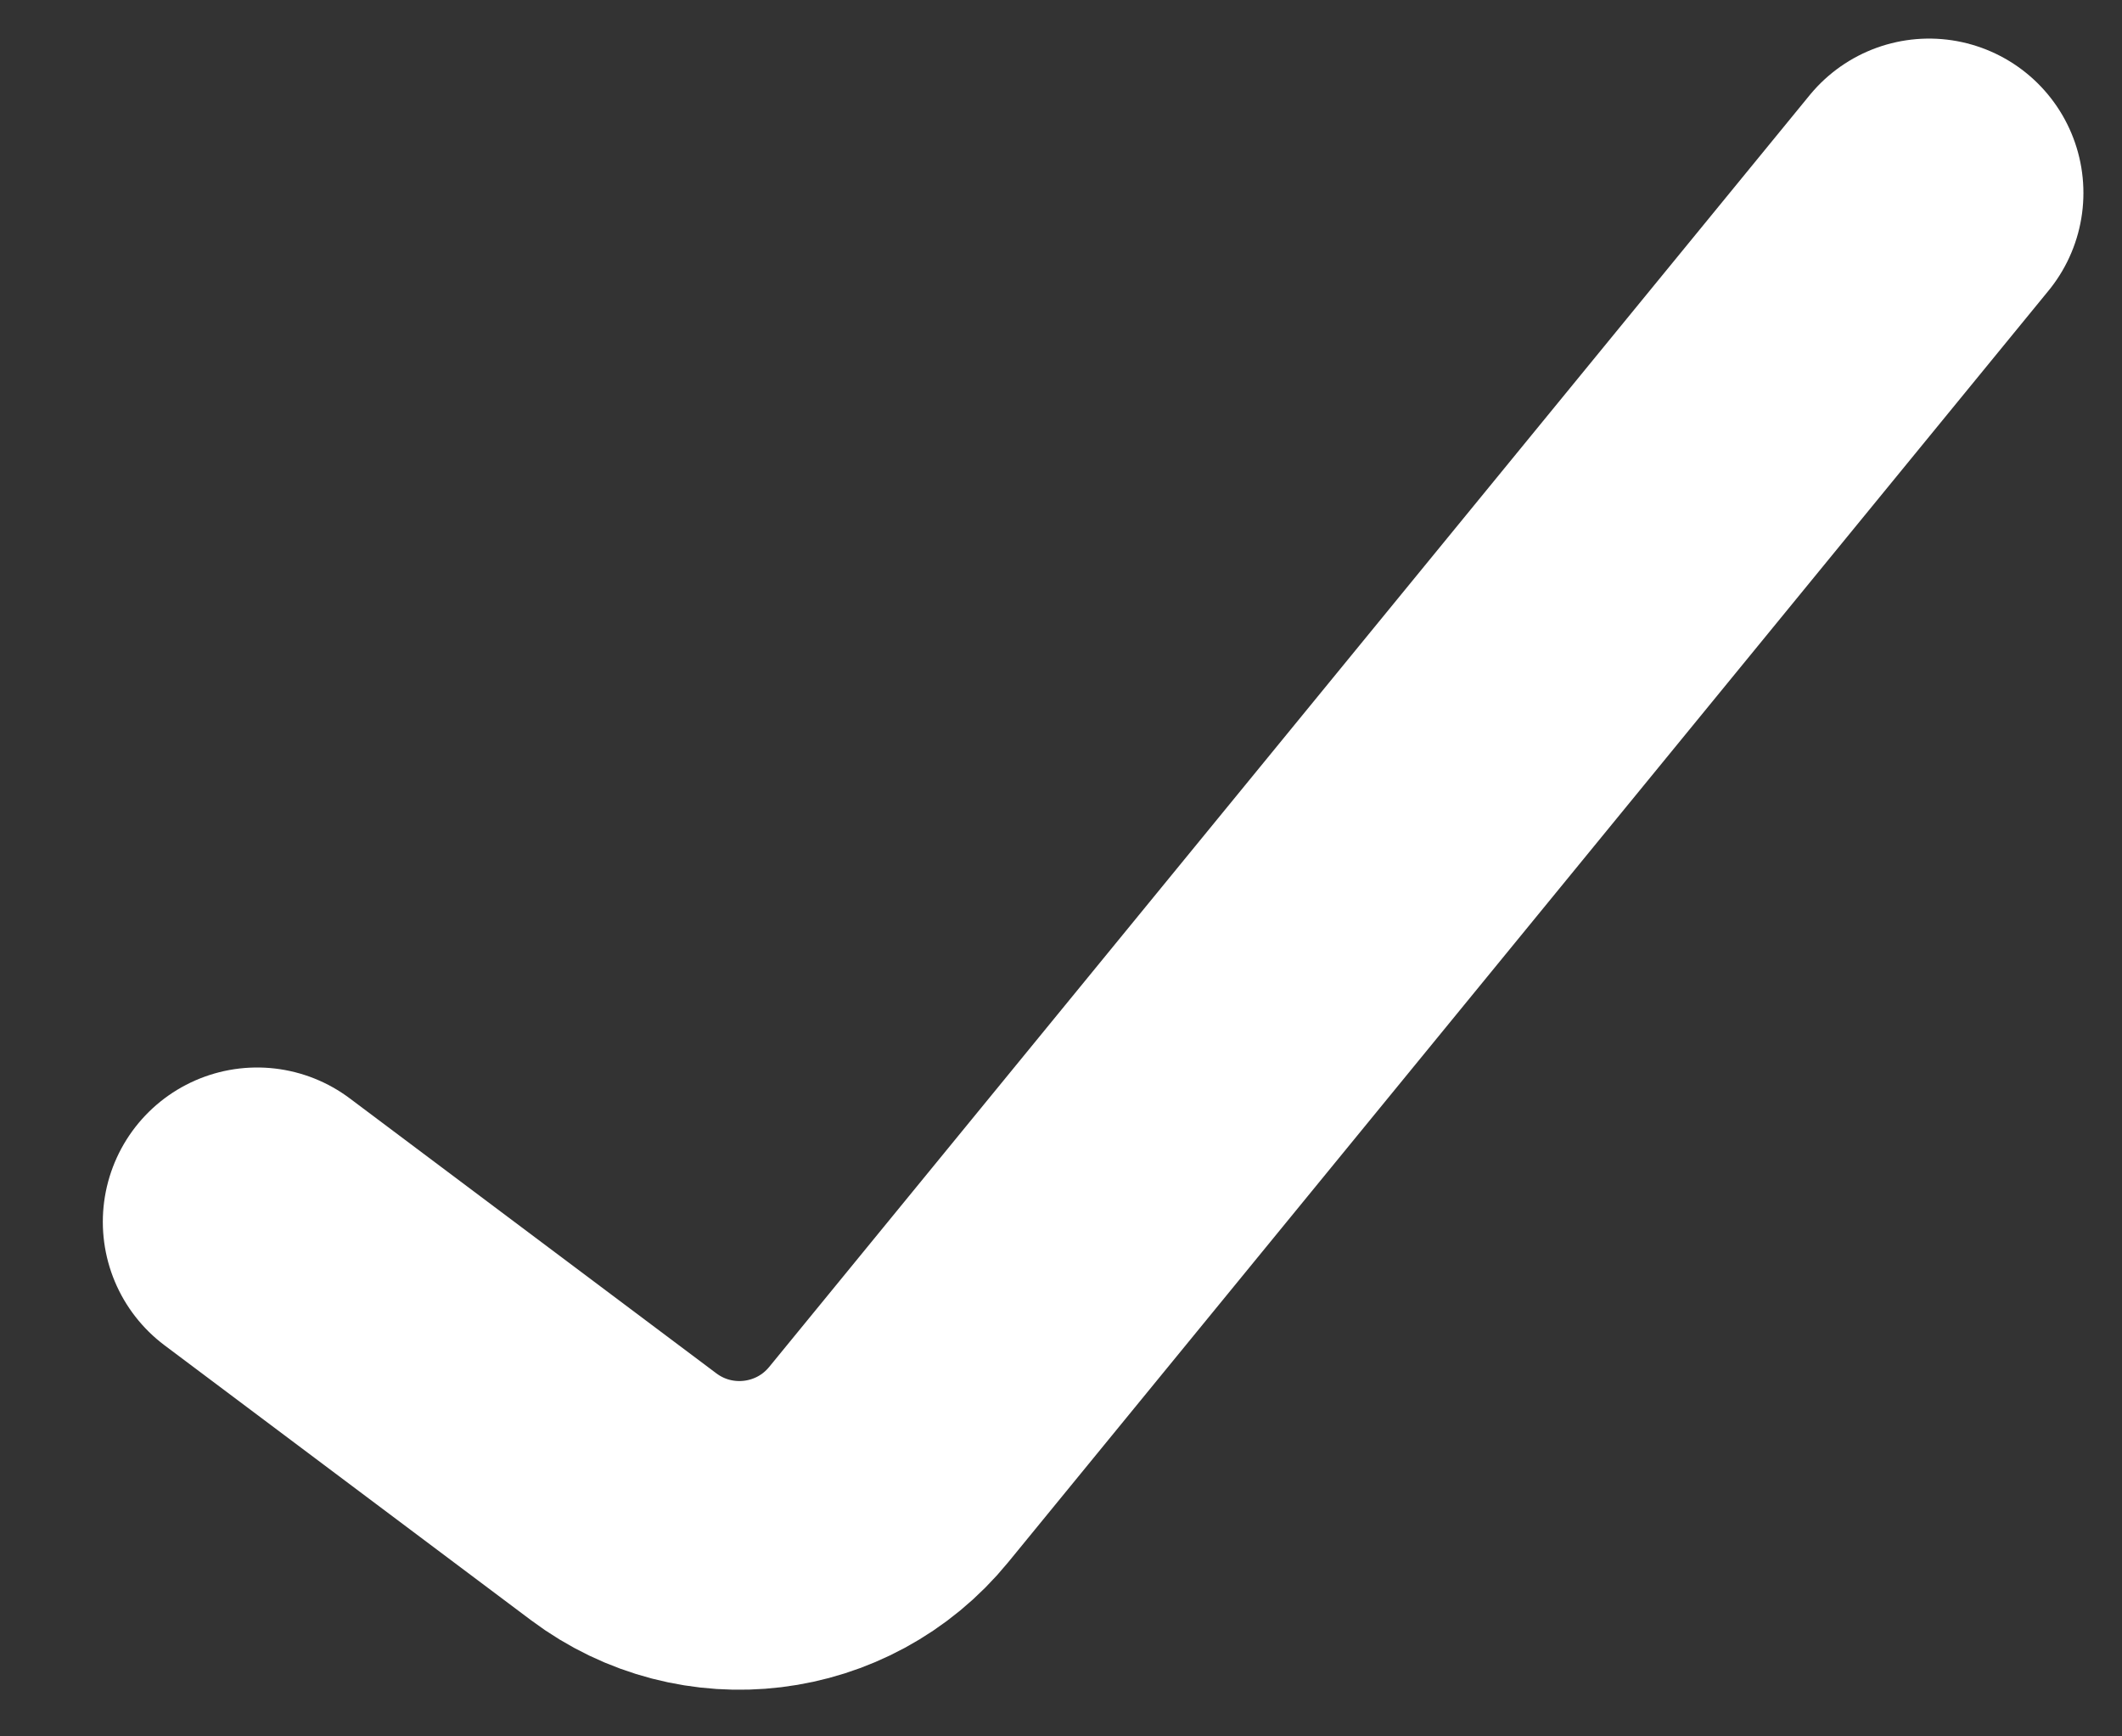 <svg width="11" height="9" viewBox="0 0 11 9" fill="none" xmlns="http://www.w3.org/2000/svg">
<rect x="0" y="0" width="11" height="9" fill="#333333" stroke="none"/>
<path d="M1.333 6.333L3.233 7.758C3.662 8.08 4.268 8.006 4.607 7.591L10 1" stroke="white" stroke-width="1.6" stroke-linecap="round"/>
</svg>
